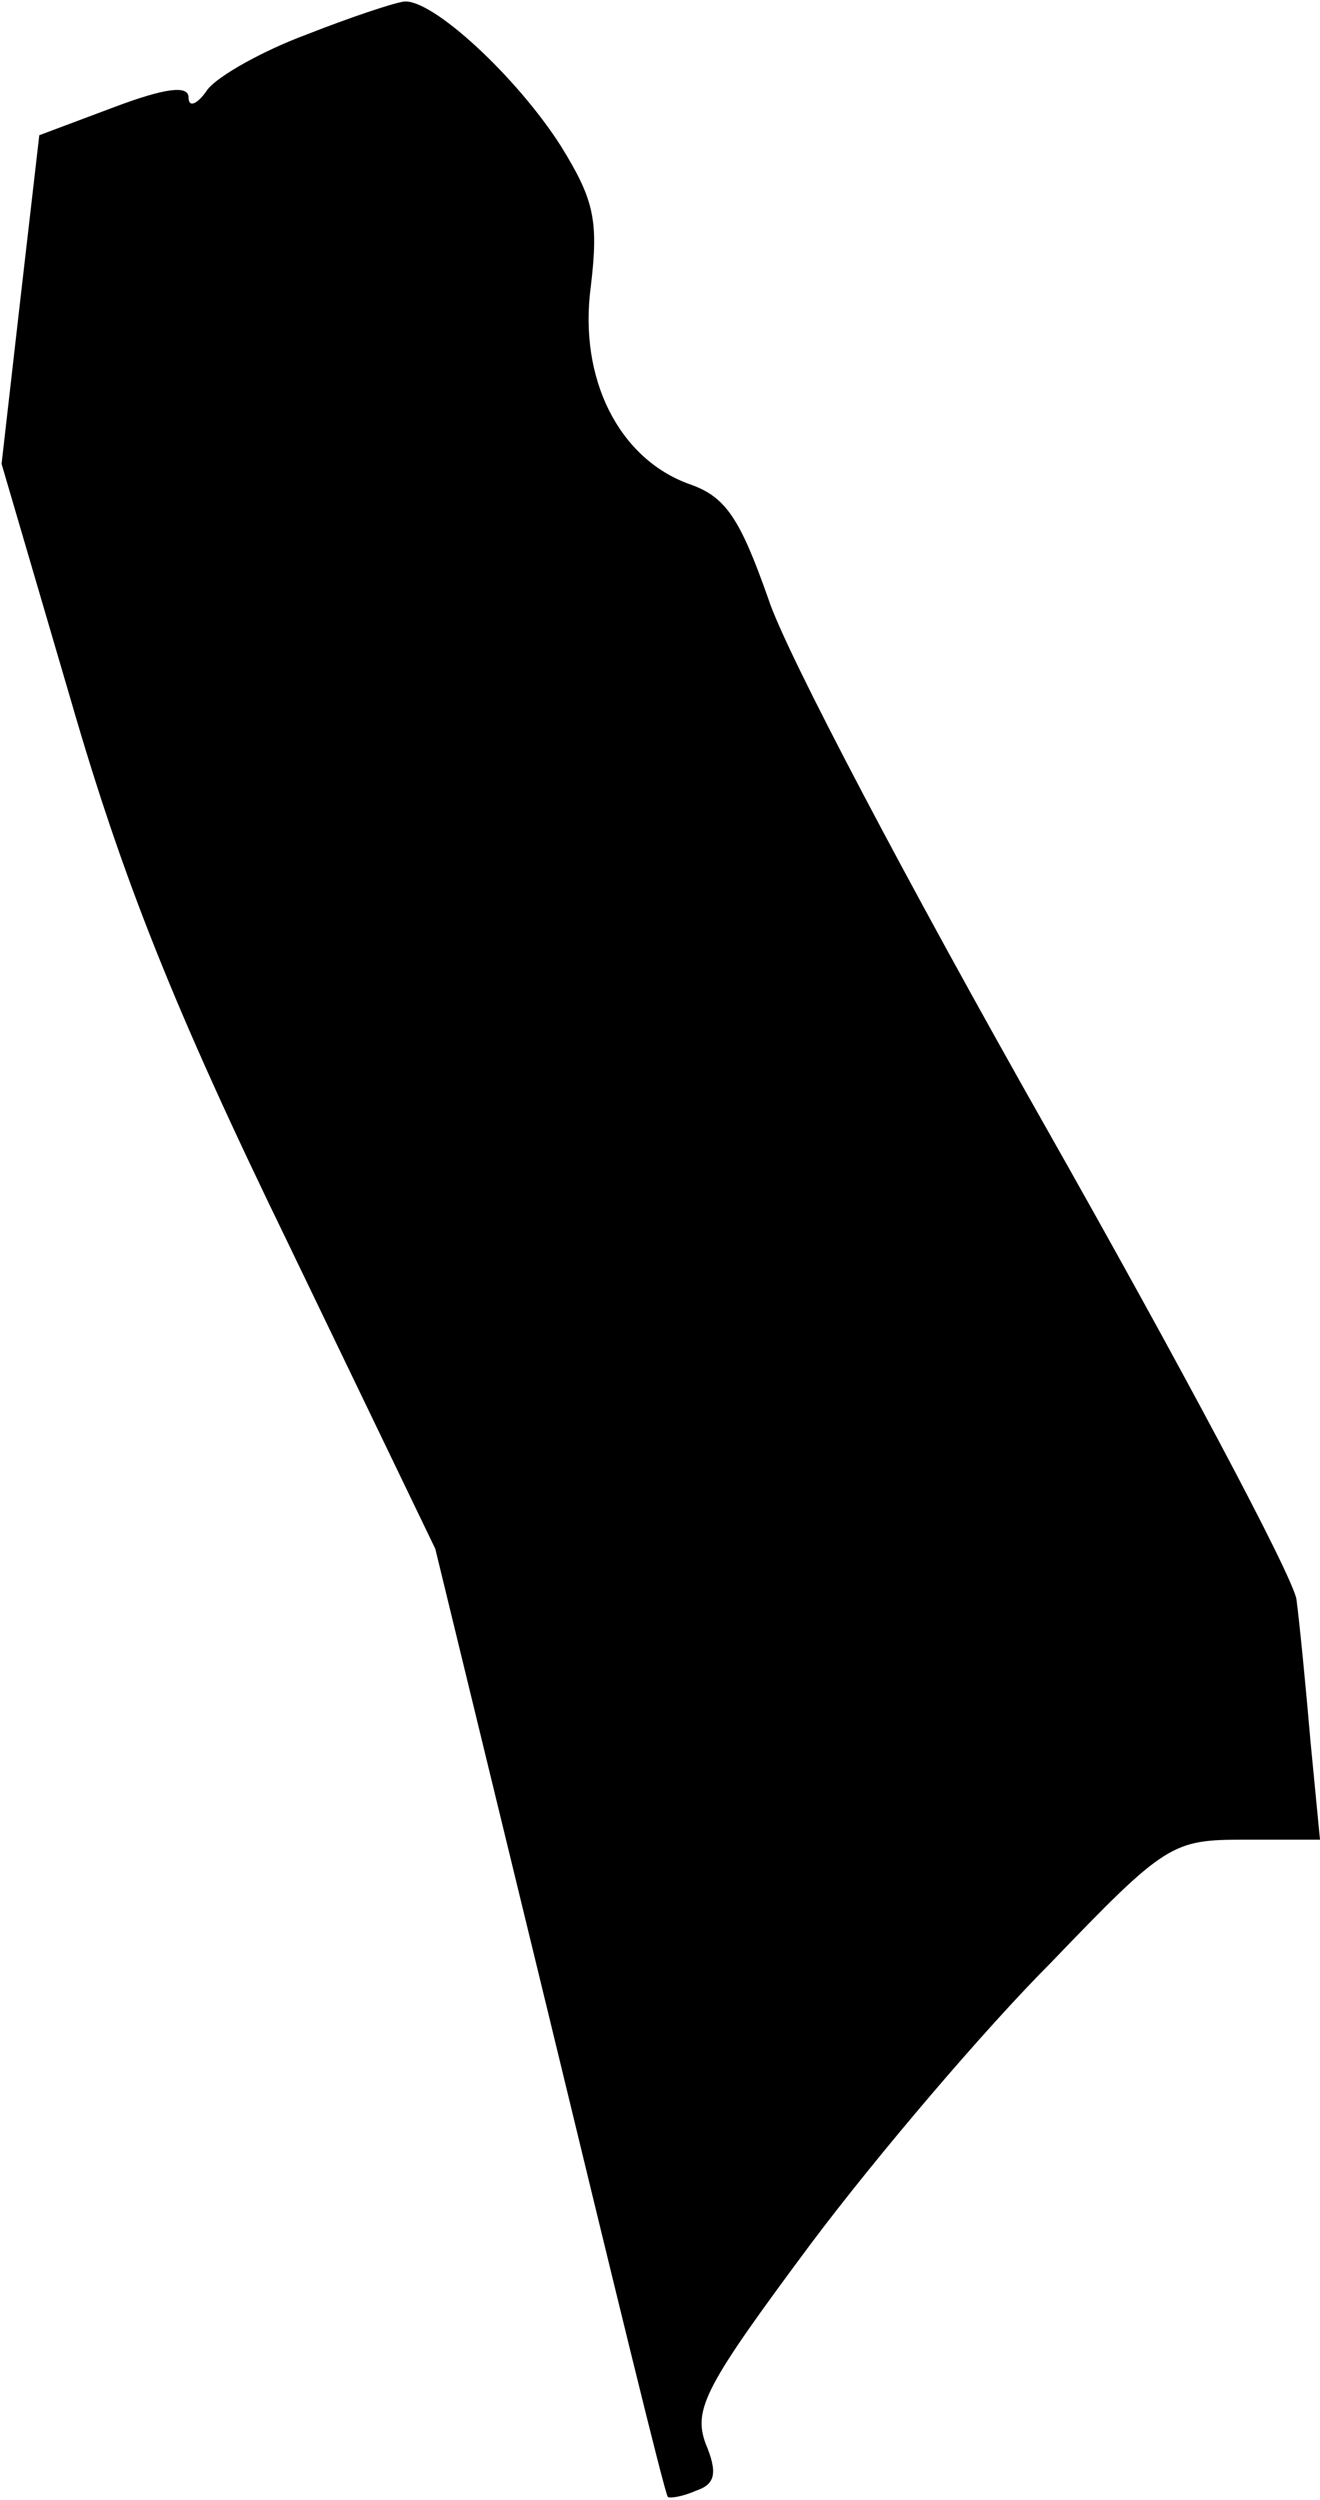 <?xml version="1.0" standalone="no"?>
<!DOCTYPE svg PUBLIC "-//W3C//DTD SVG 20010904//EN"
 "http://www.w3.org/TR/2001/REC-SVG-20010904/DTD/svg10.dtd">
<svg version="1.0" xmlns="http://www.w3.org/2000/svg"
 width="84pt" height="159pt" viewBox="0 0 84 159"
 preserveAspectRatio="xMidYMid meet">
<g transform="translate(0,159) scale(0.1,-0.1)"
fill="#000000" stroke="none">
<path fill="#000000" stroke="none" d="M195 1568 c-27 -10 -56 -26 -63 -35 -6
-9 -12 -12 -12 -5 0 8 -15 6 -47 -6 l-48 -18 -12 -104 -12 -105 44 -150 c33
-114 66 -197 138 -345 l94 -195 73 -300 c40 -165 73 -301 75 -303 1 -1 9 0 18
4 12 4 14 11 6 30 -8 22 0 37 67 127 42 56 111 137 153 179 73 76 77 78 123
78 l48 0 -6 62 c-3 35 -7 76 -9 91 -3 16 -75 151 -160 301 -85 150 -165 301
-176 335 -18 51 -27 65 -50 73 -45 16 -71 67 -63 126 5 42 2 55 -19 89 -28 44
-82 94 -100 92 -7 -1 -34 -10 -62 -21z"/>
</g>
</svg>
